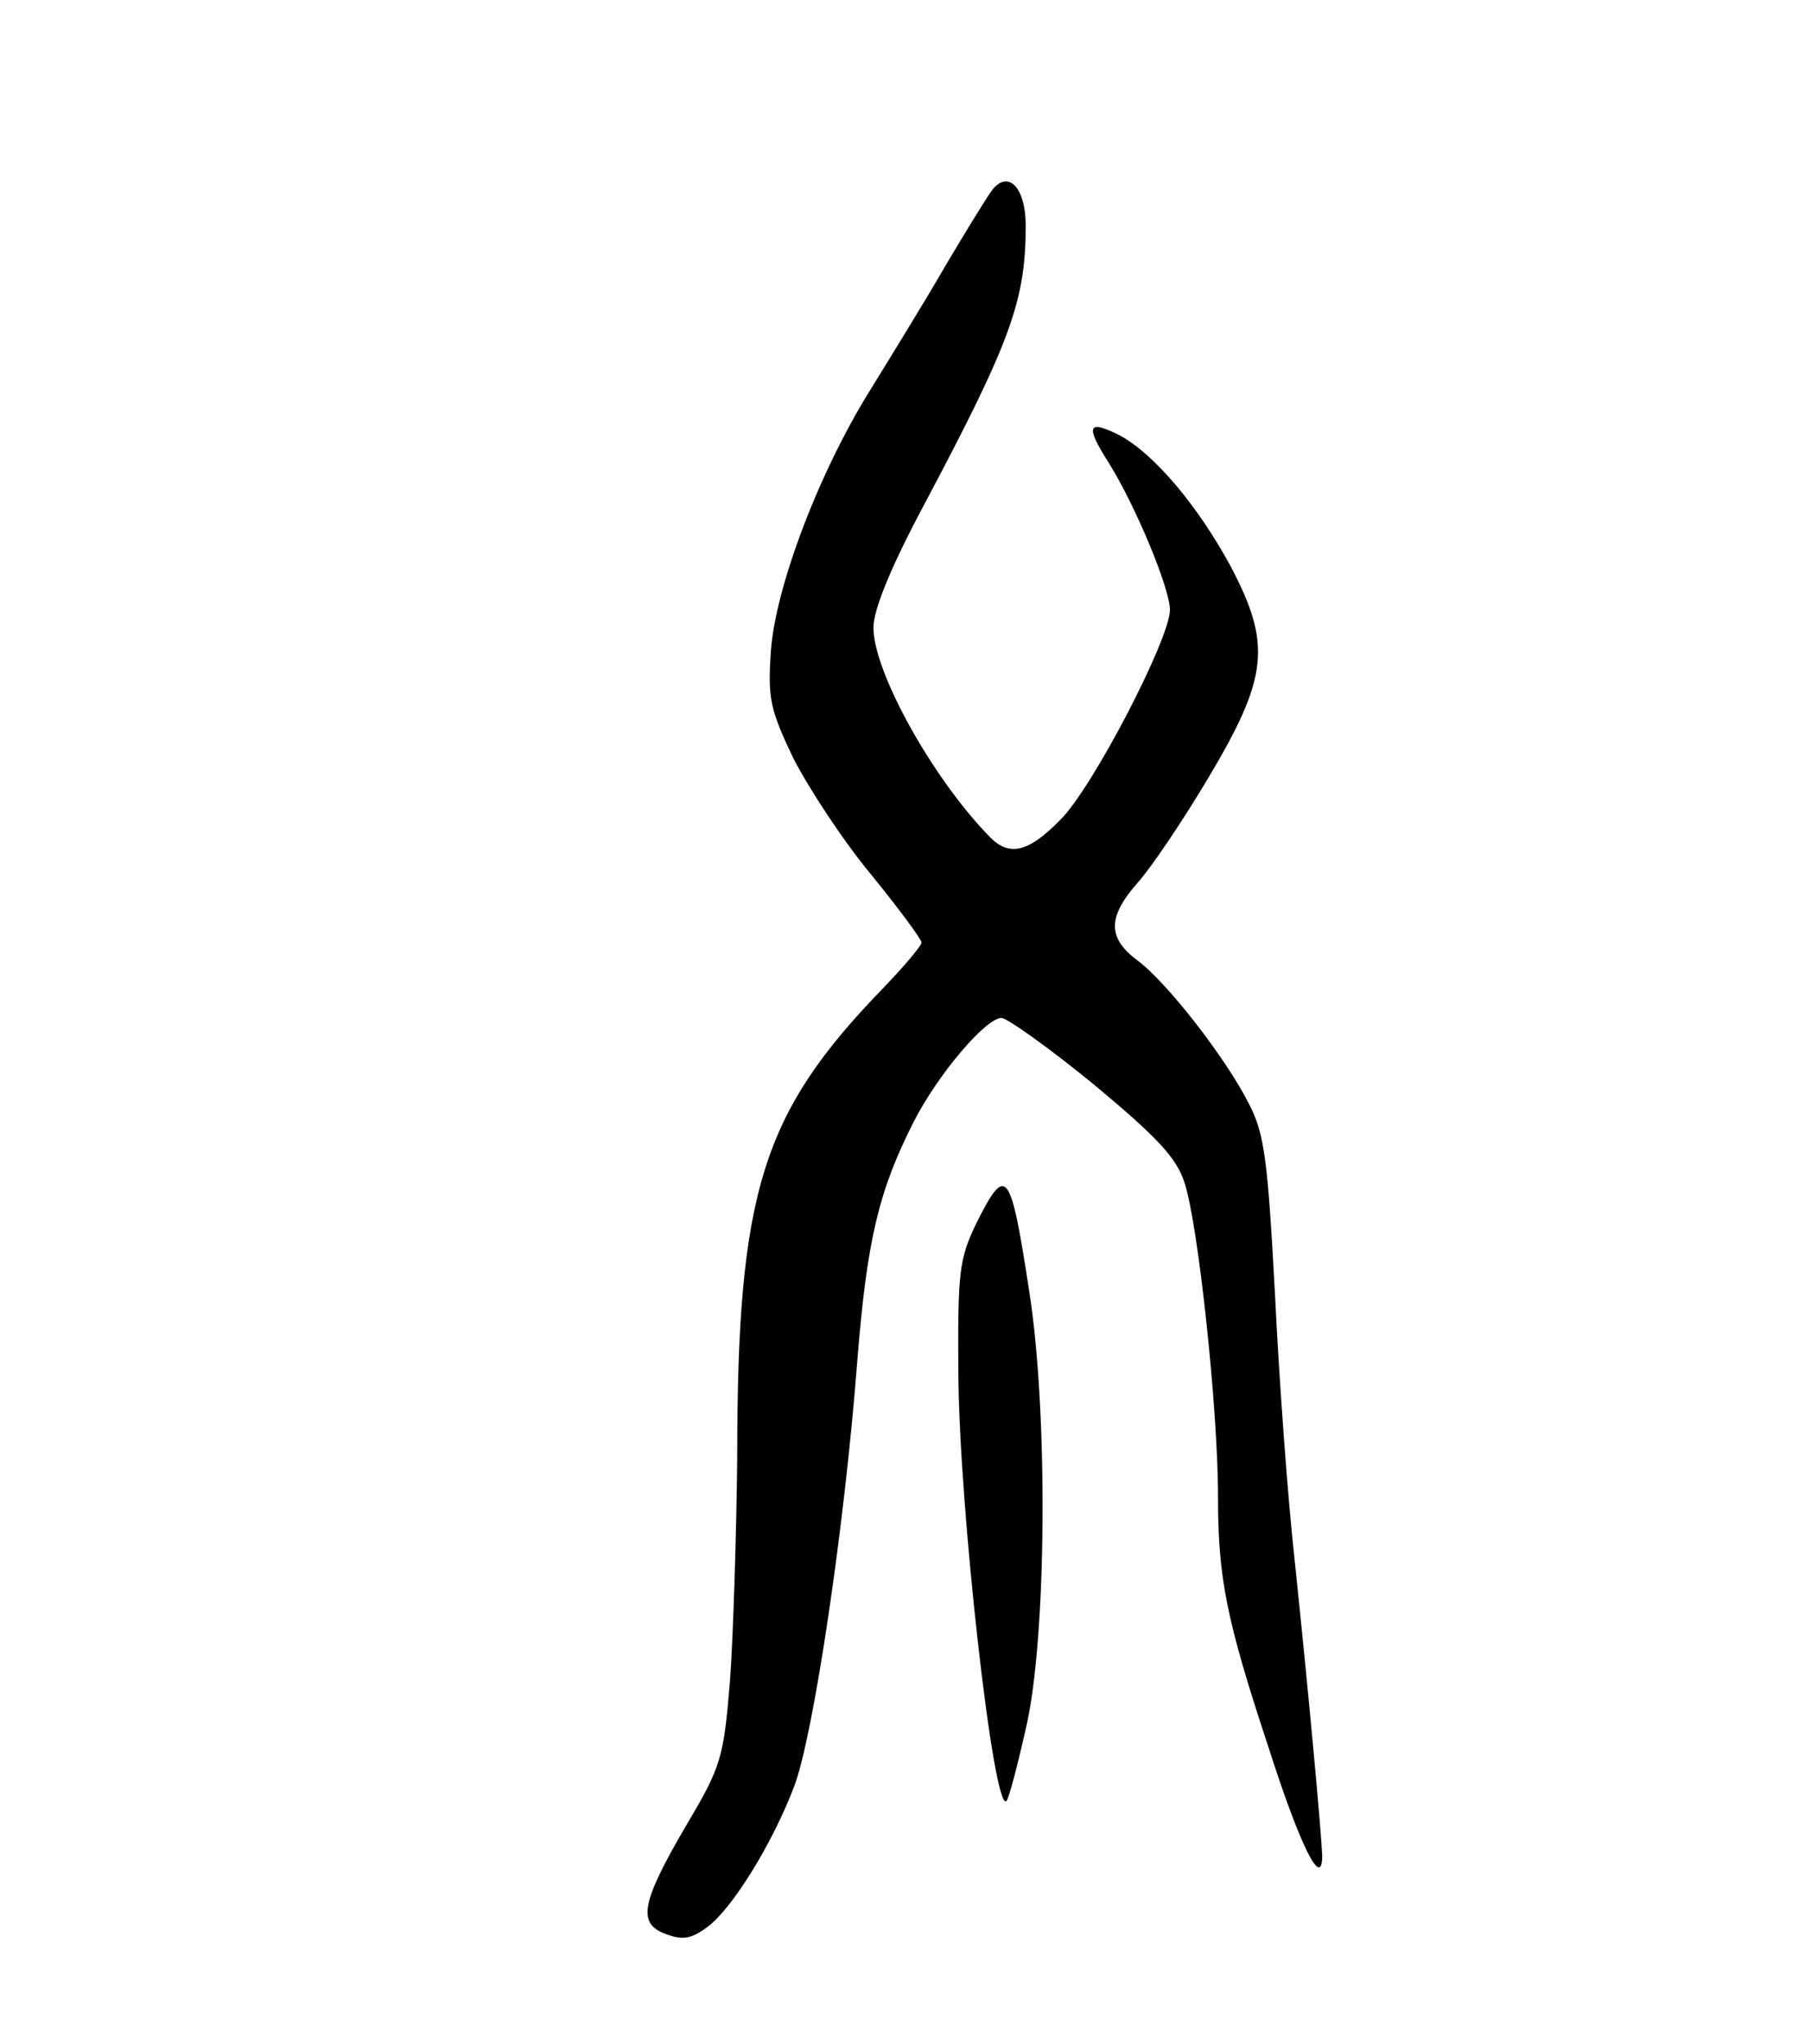 <?xml version="1.0" standalone="no"?>
<!DOCTYPE svg PUBLIC "-//W3C//DTD SVG 20010904//EN"
 "http://www.w3.org/TR/2001/REC-SVG-20010904/DTD/svg10.dtd">
<svg version="1.0" xmlns="http://www.w3.org/2000/svg"
 width="226pt" height="255pt" viewBox="0 0 226 255"
 preserveAspectRatio="xMidYMid meet">

<g transform="translate(0,255) scale(0.1,-0.1)"
fill="#000000" stroke="none">
<path d="M1239 2314 c-7 -9 -34 -53 -60 -97 -26 -45 -68 -113 -92 -152 -64
-102 -119 -246 -125 -327 -4 -60 -1 -73 28 -134 19 -37 62 -103 97 -145 35
-43 63 -81 63 -85 0 -4 -22 -30 -49 -58 -150 -155 -181 -253 -181 -584 -1 -97
-5 -223 -9 -279 -8 -97 -11 -107 -55 -181 -56 -96 -61 -122 -25 -135 21 -8 32
-6 52 9 31 23 81 104 108 175 24 63 63 323 79 533 12 150 27 211 70 296 30 59
90 130 110 130 8 -1 60 -38 115 -83 78 -65 103 -91 113 -122 17 -50 42 -282
42 -392 0 -101 10 -153 63 -313 39 -122 67 -179 67 -135 -1 28 -16 193 -34
365 -9 80 -20 232 -25 337 -9 166 -13 198 -32 235 -29 58 -104 154 -140 180
-37 28 -37 54 1 97 17 19 56 77 87 129 76 127 80 168 29 265 -41 76 -96 141
-139 164 -40 20 -43 12 -13 -35 33 -53 76 -156 76 -183 0 -36 -97 -223 -137
-262 -39 -40 -63 -46 -87 -22 -71 72 -146 206 -146 262 0 22 21 74 62 151 110
207 128 257 128 351 0 46 -21 69 -41 45z"/>
<path d="M1218 1023 c-21 -44 -23 -60 -22 -188 1 -166 44 -548 60 -532 3 3 14
45 25 94 25 111 27 387 4 538 -24 157 -29 164 -67 88z"/>
</g>
</svg>
